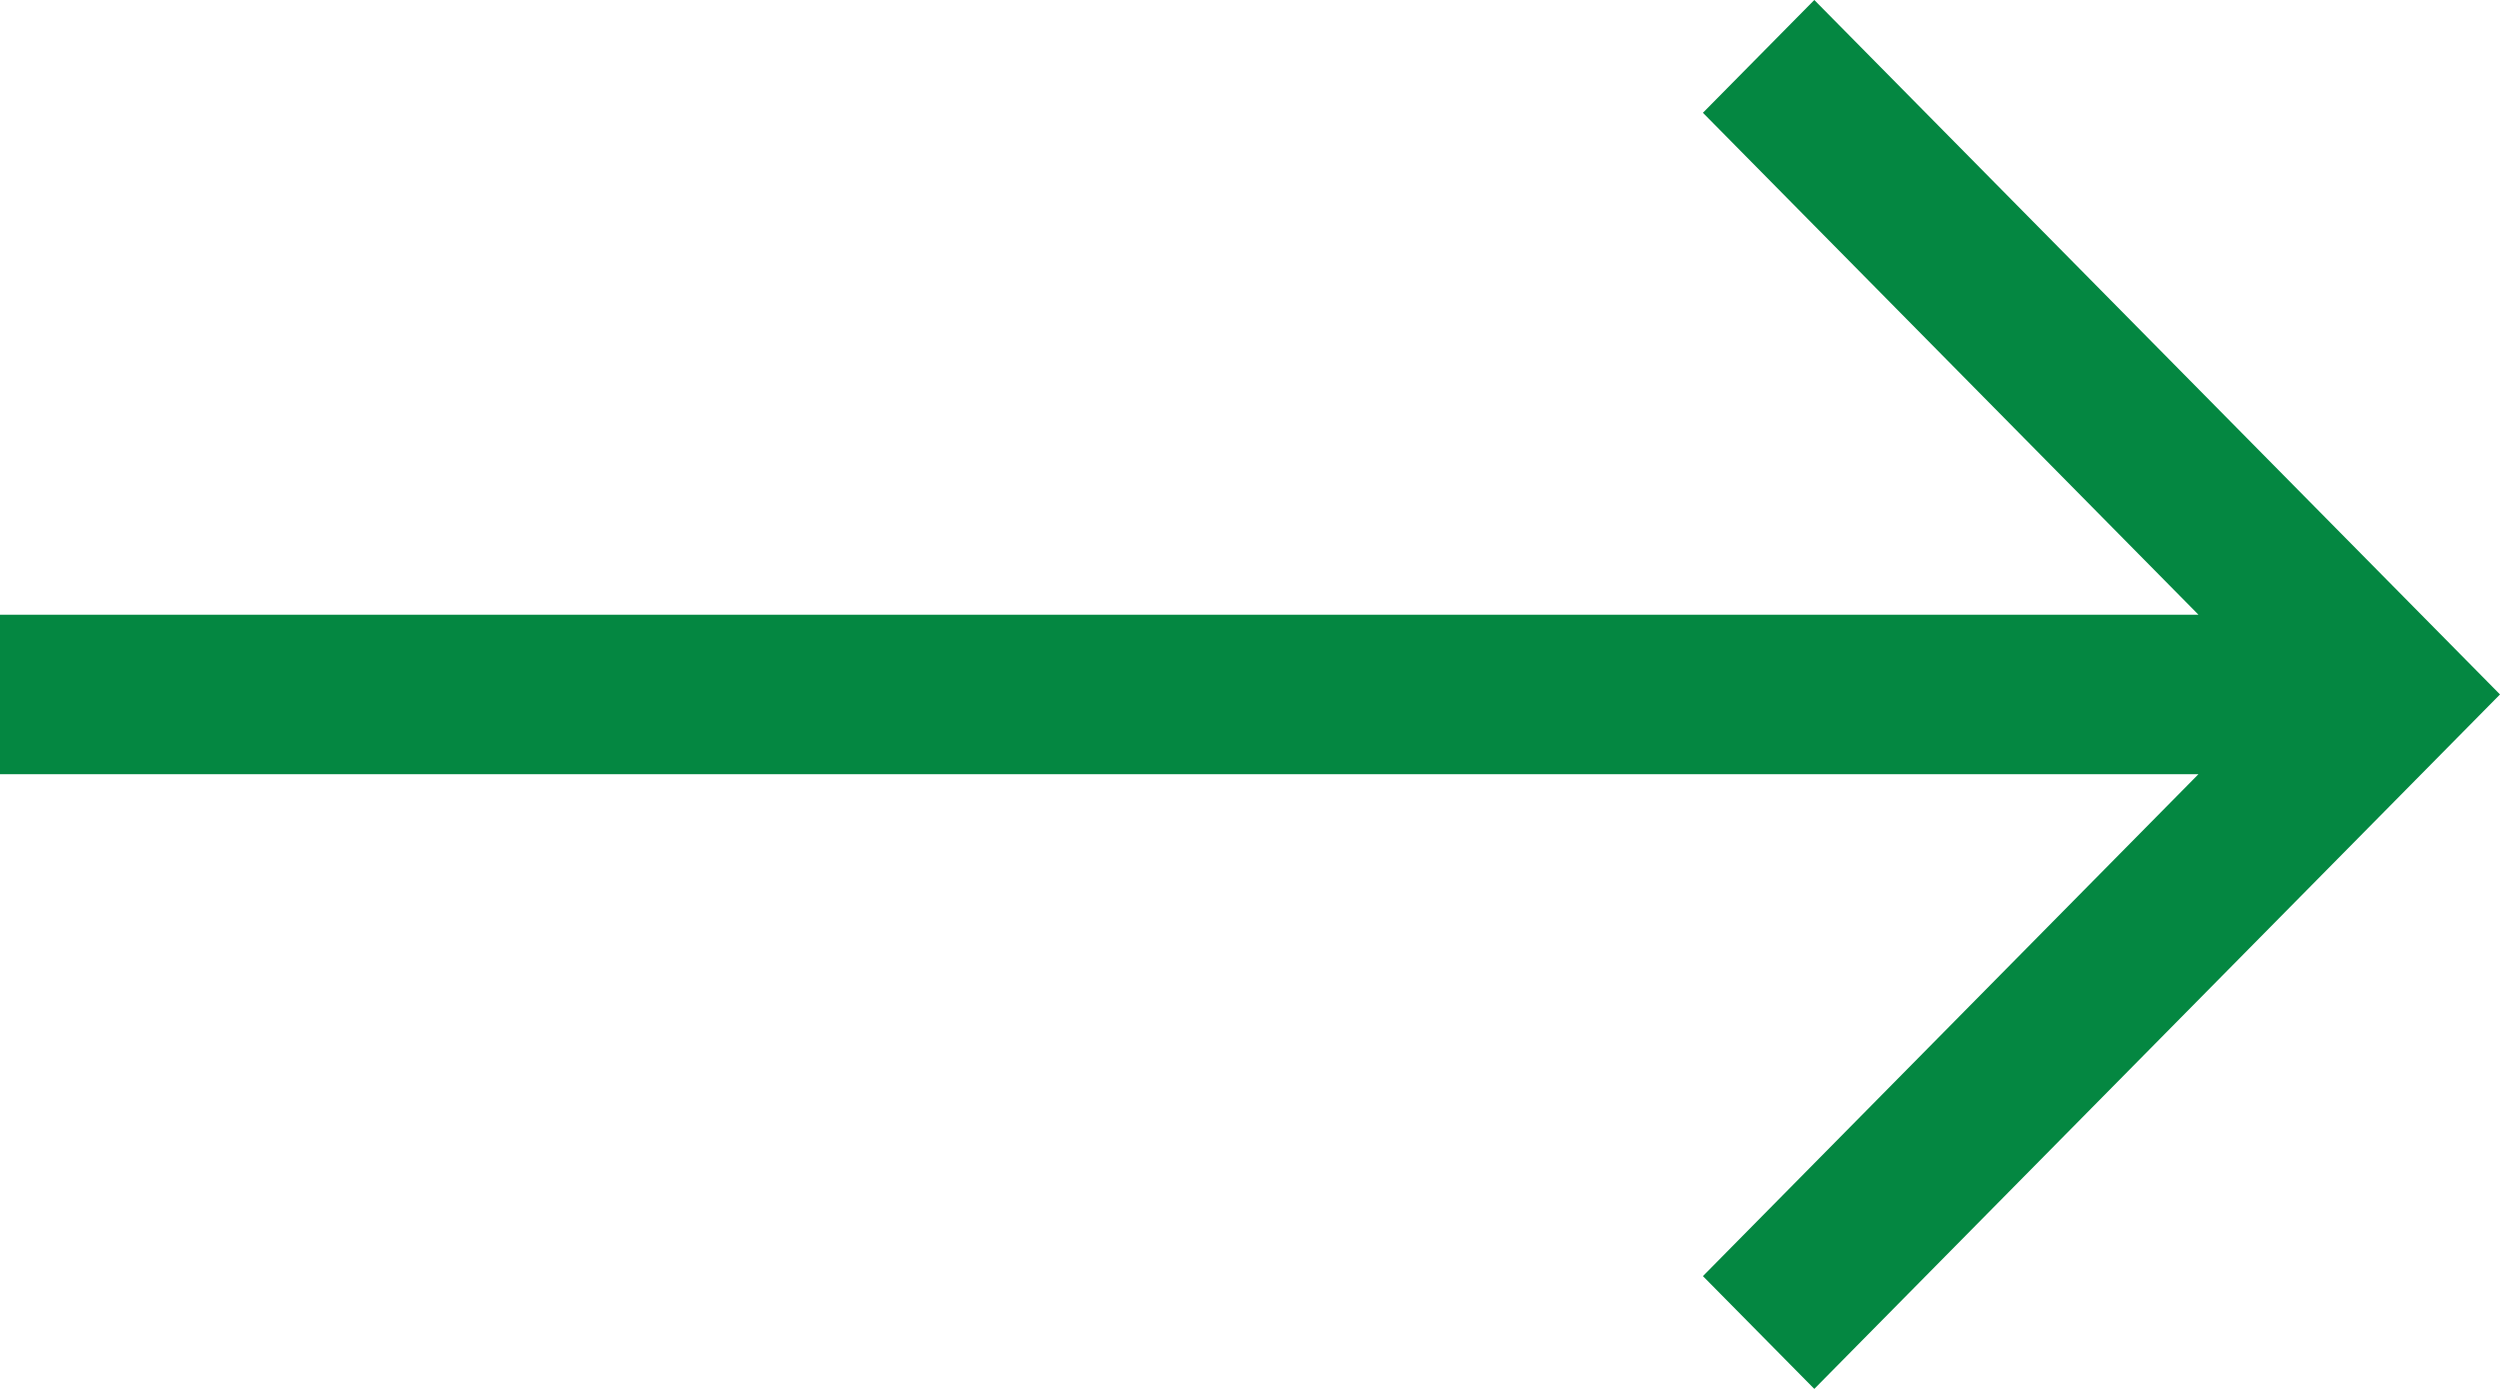 <svg width="18" height="10" viewBox="0 0 18 10" fill="none" xmlns="http://www.w3.org/2000/svg">
<path id="Vector" d="M13.063 0L12.261 0.812L15.829 4.426H0V5.574H15.829L12.261 9.188L13.063 10L18 5L13.063 0Z" fill="#048741"/>
</svg>
